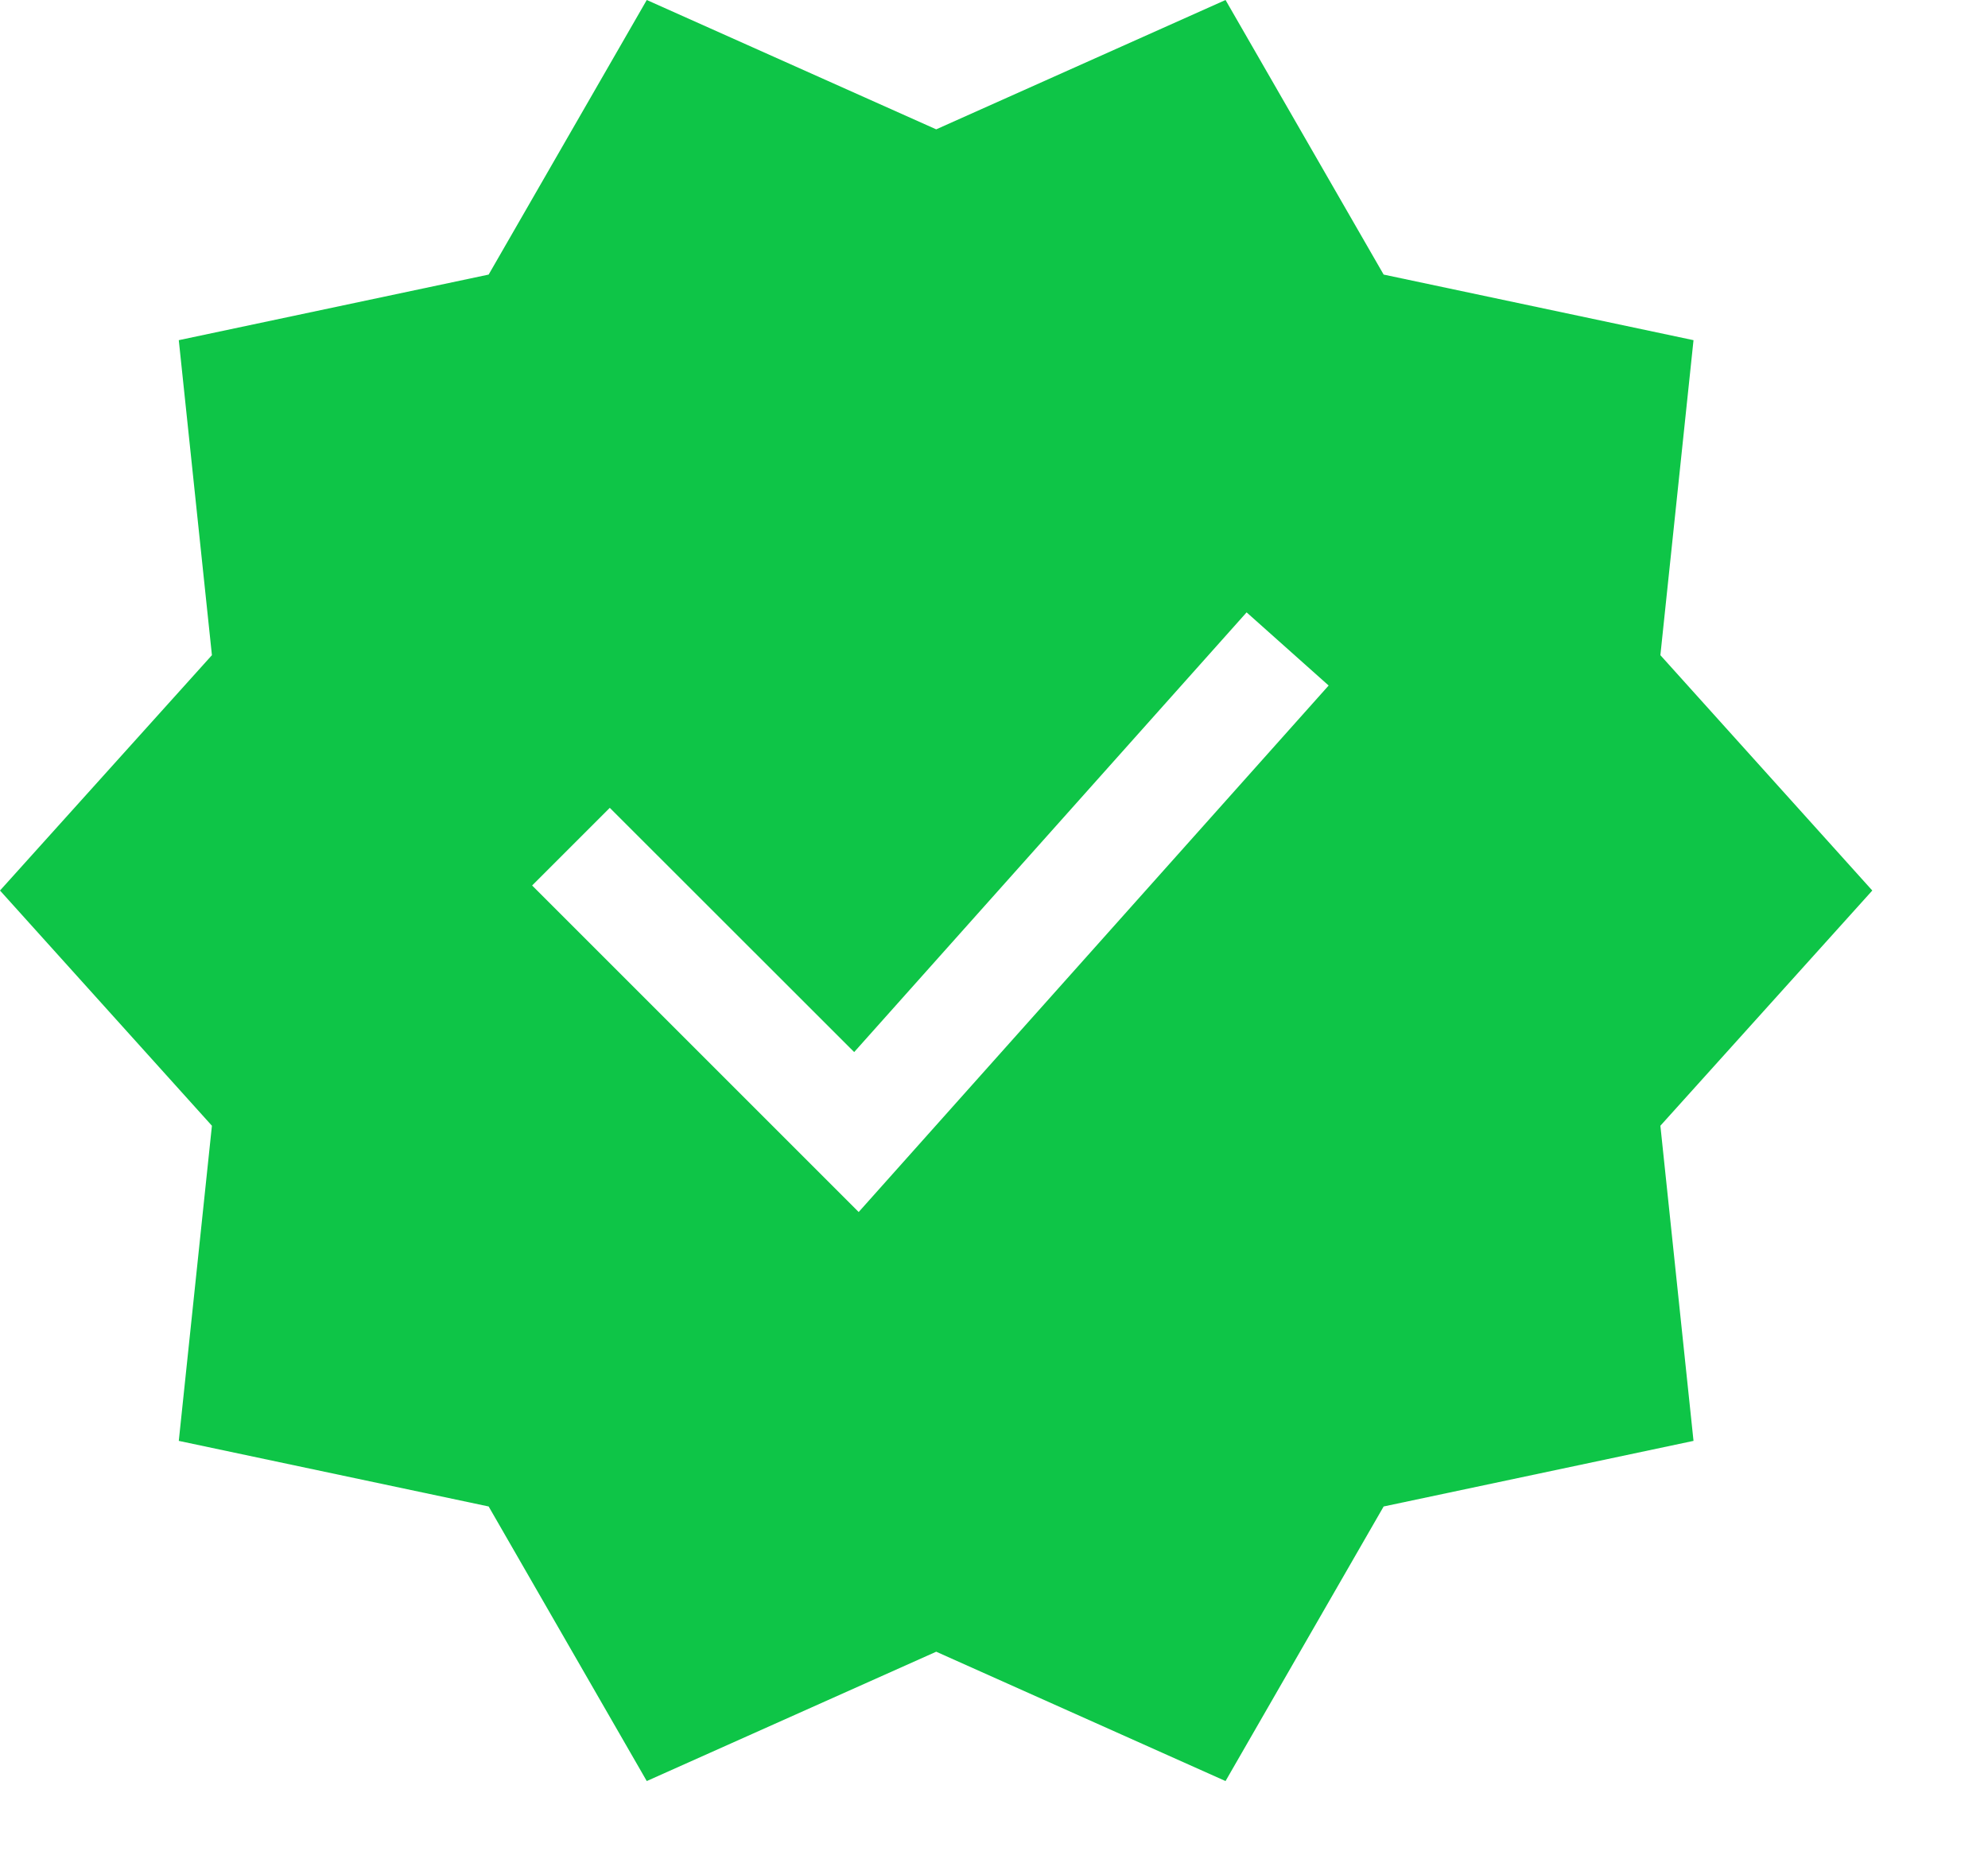 <svg width="15" height="14" viewBox="0 0 15 14" fill="none" xmlns="http://www.w3.org/2000/svg">
<g id="Group">
<path id="Vector" d="M14.127 6.72L12.528 4.944L12.778 2.567L10.44 2.072L9.247 0L7.064 0.976L4.88 0L3.687 2.072L1.349 2.567L1.599 4.944L0 6.72L1.599 8.495L1.349 10.873L3.687 11.368L4.88 13.44L7.064 12.464L9.247 13.44L10.44 11.368L12.778 10.873L12.528 8.495L14.127 6.72ZM10.025 5.173L6.479 9.146L4.015 6.682L4.601 6.096L6.445 7.939L9.406 4.621L10.025 5.173Z" fill="#0EC547"/>
</g>
</svg>
